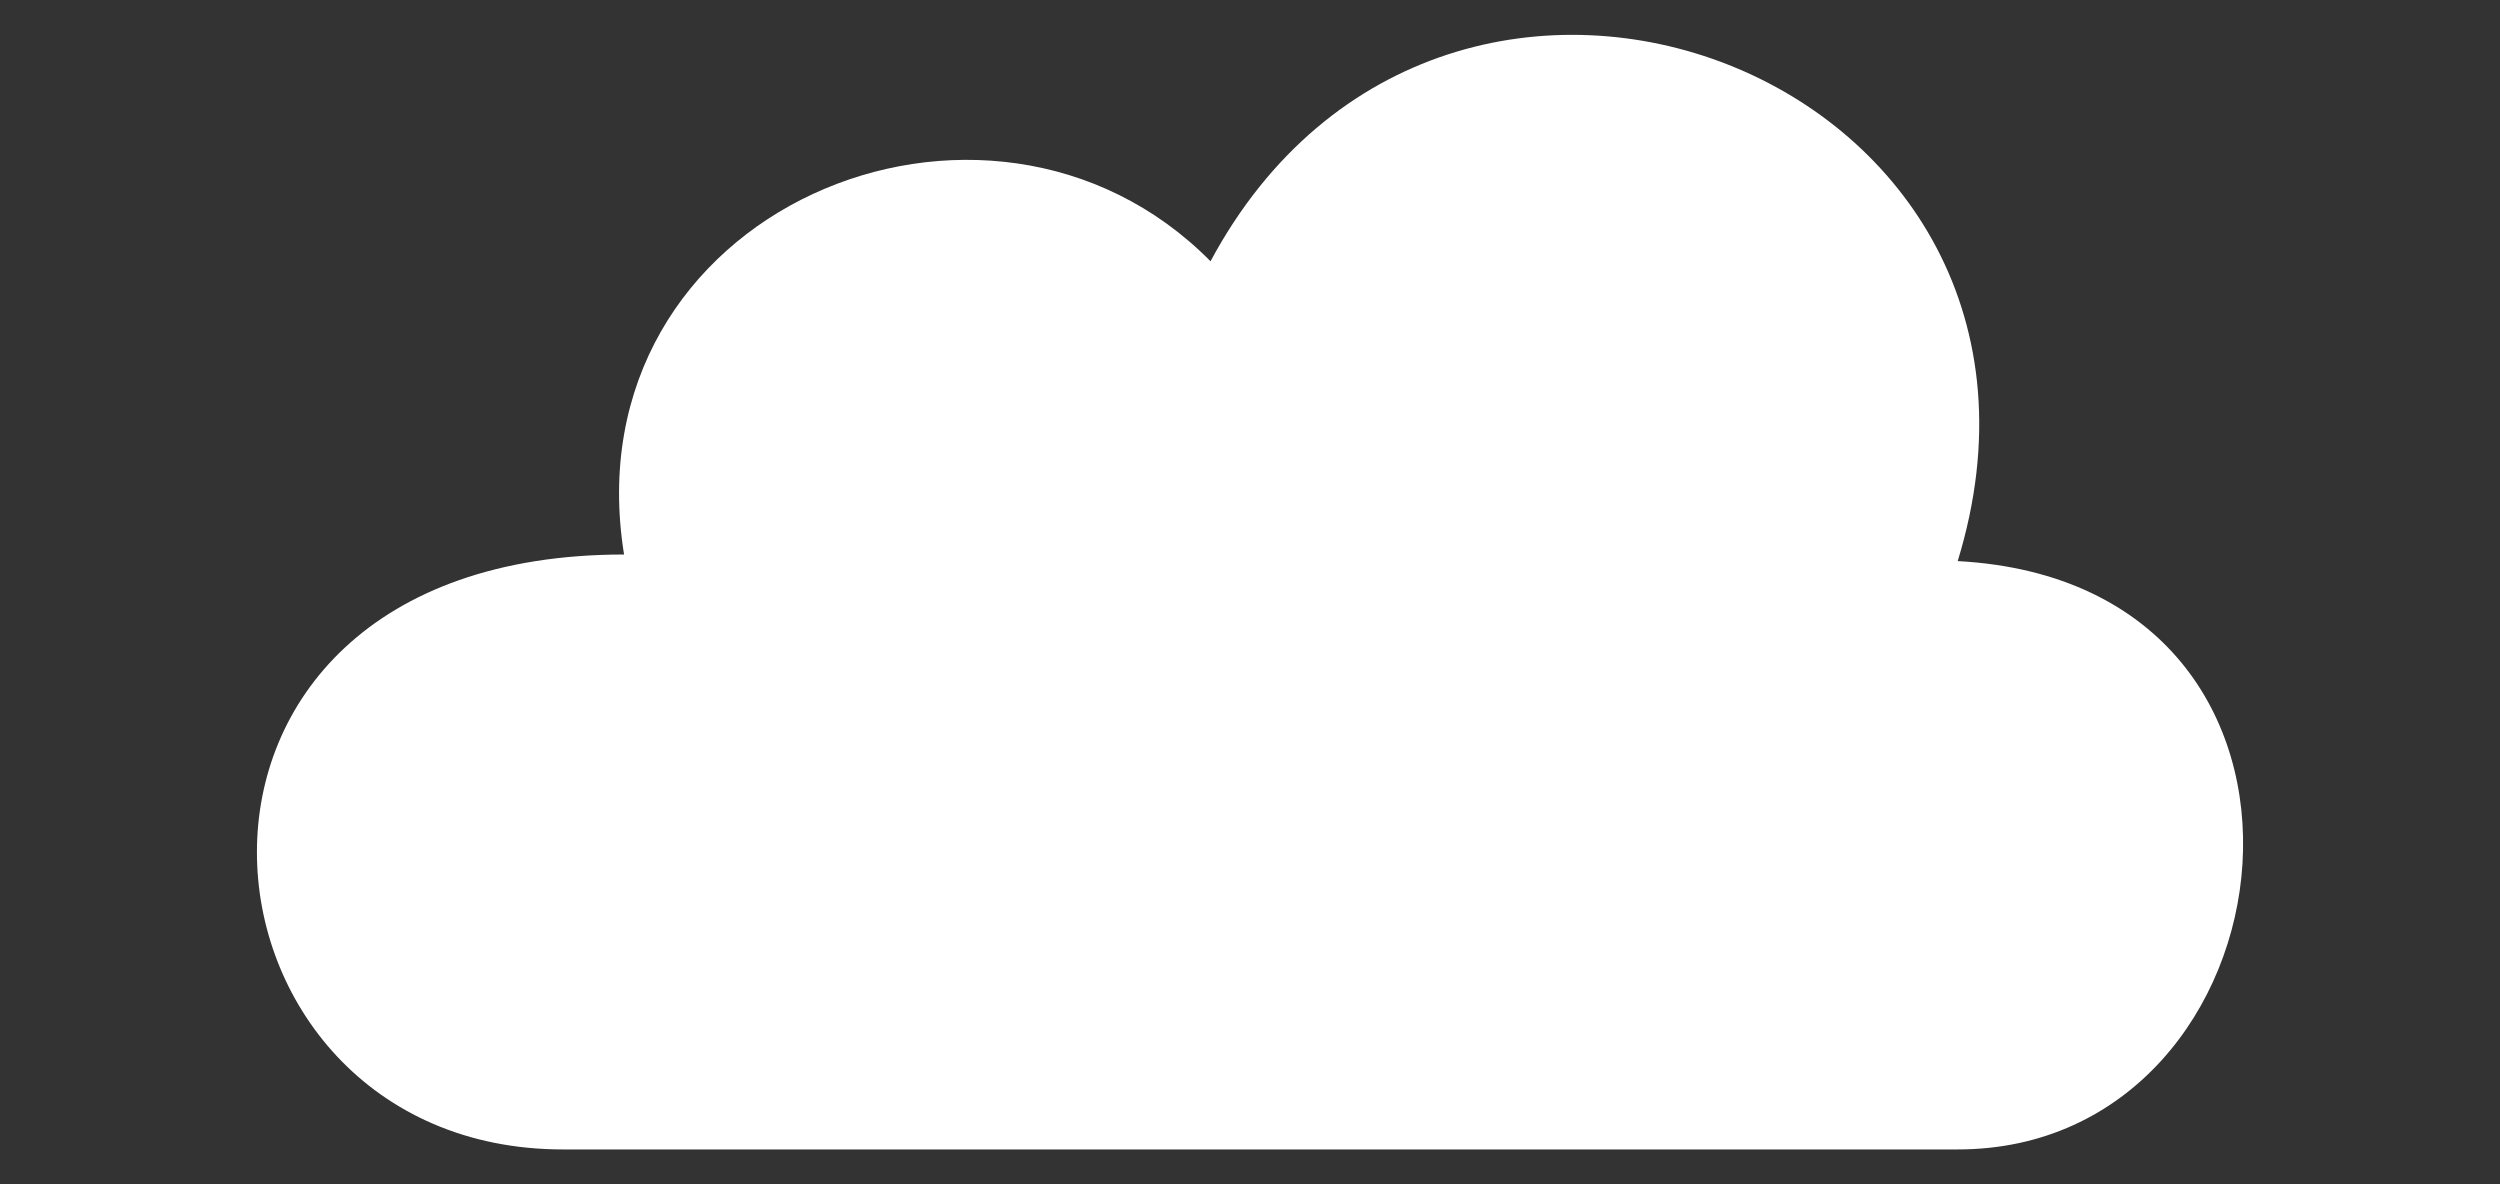 <?xml version="1.0" encoding="utf-8"?>
<!-- Generator: Adobe Illustrator 22.0.1, SVG Export Plug-In . SVG Version: 6.00 Build 0)  -->
<svg version="1.1" id="Слой_1" xmlns="http://www.w3.org/2000/svg" xmlns:xlink="http://www.w3.org/1999/xlink" x="0px" y="0px"
	 viewBox="0 0 266 126" style="enable-background:new 0 0 266 126;" xml:space="preserve">
<rect x="0" y="0" width="266" height="126" fill="#333333" stroke="none"/>
<style type="text/css">
	.st0{fill-rule:evenodd;clip-rule:evenodd;fill:#FFFFFF;}
</style>
<path class="st0" d="M208.3,122.3H59.9c-41.3,0-47.7-63.3,6.5-63.3c-5.9-36.7,38.7-55.2,62.4-31.2c25.1-46.8,95.3-19.6,79.5,31.9
	C252.5,62.1,244.9,122.3,208.3,122.3z"/>
</svg>
